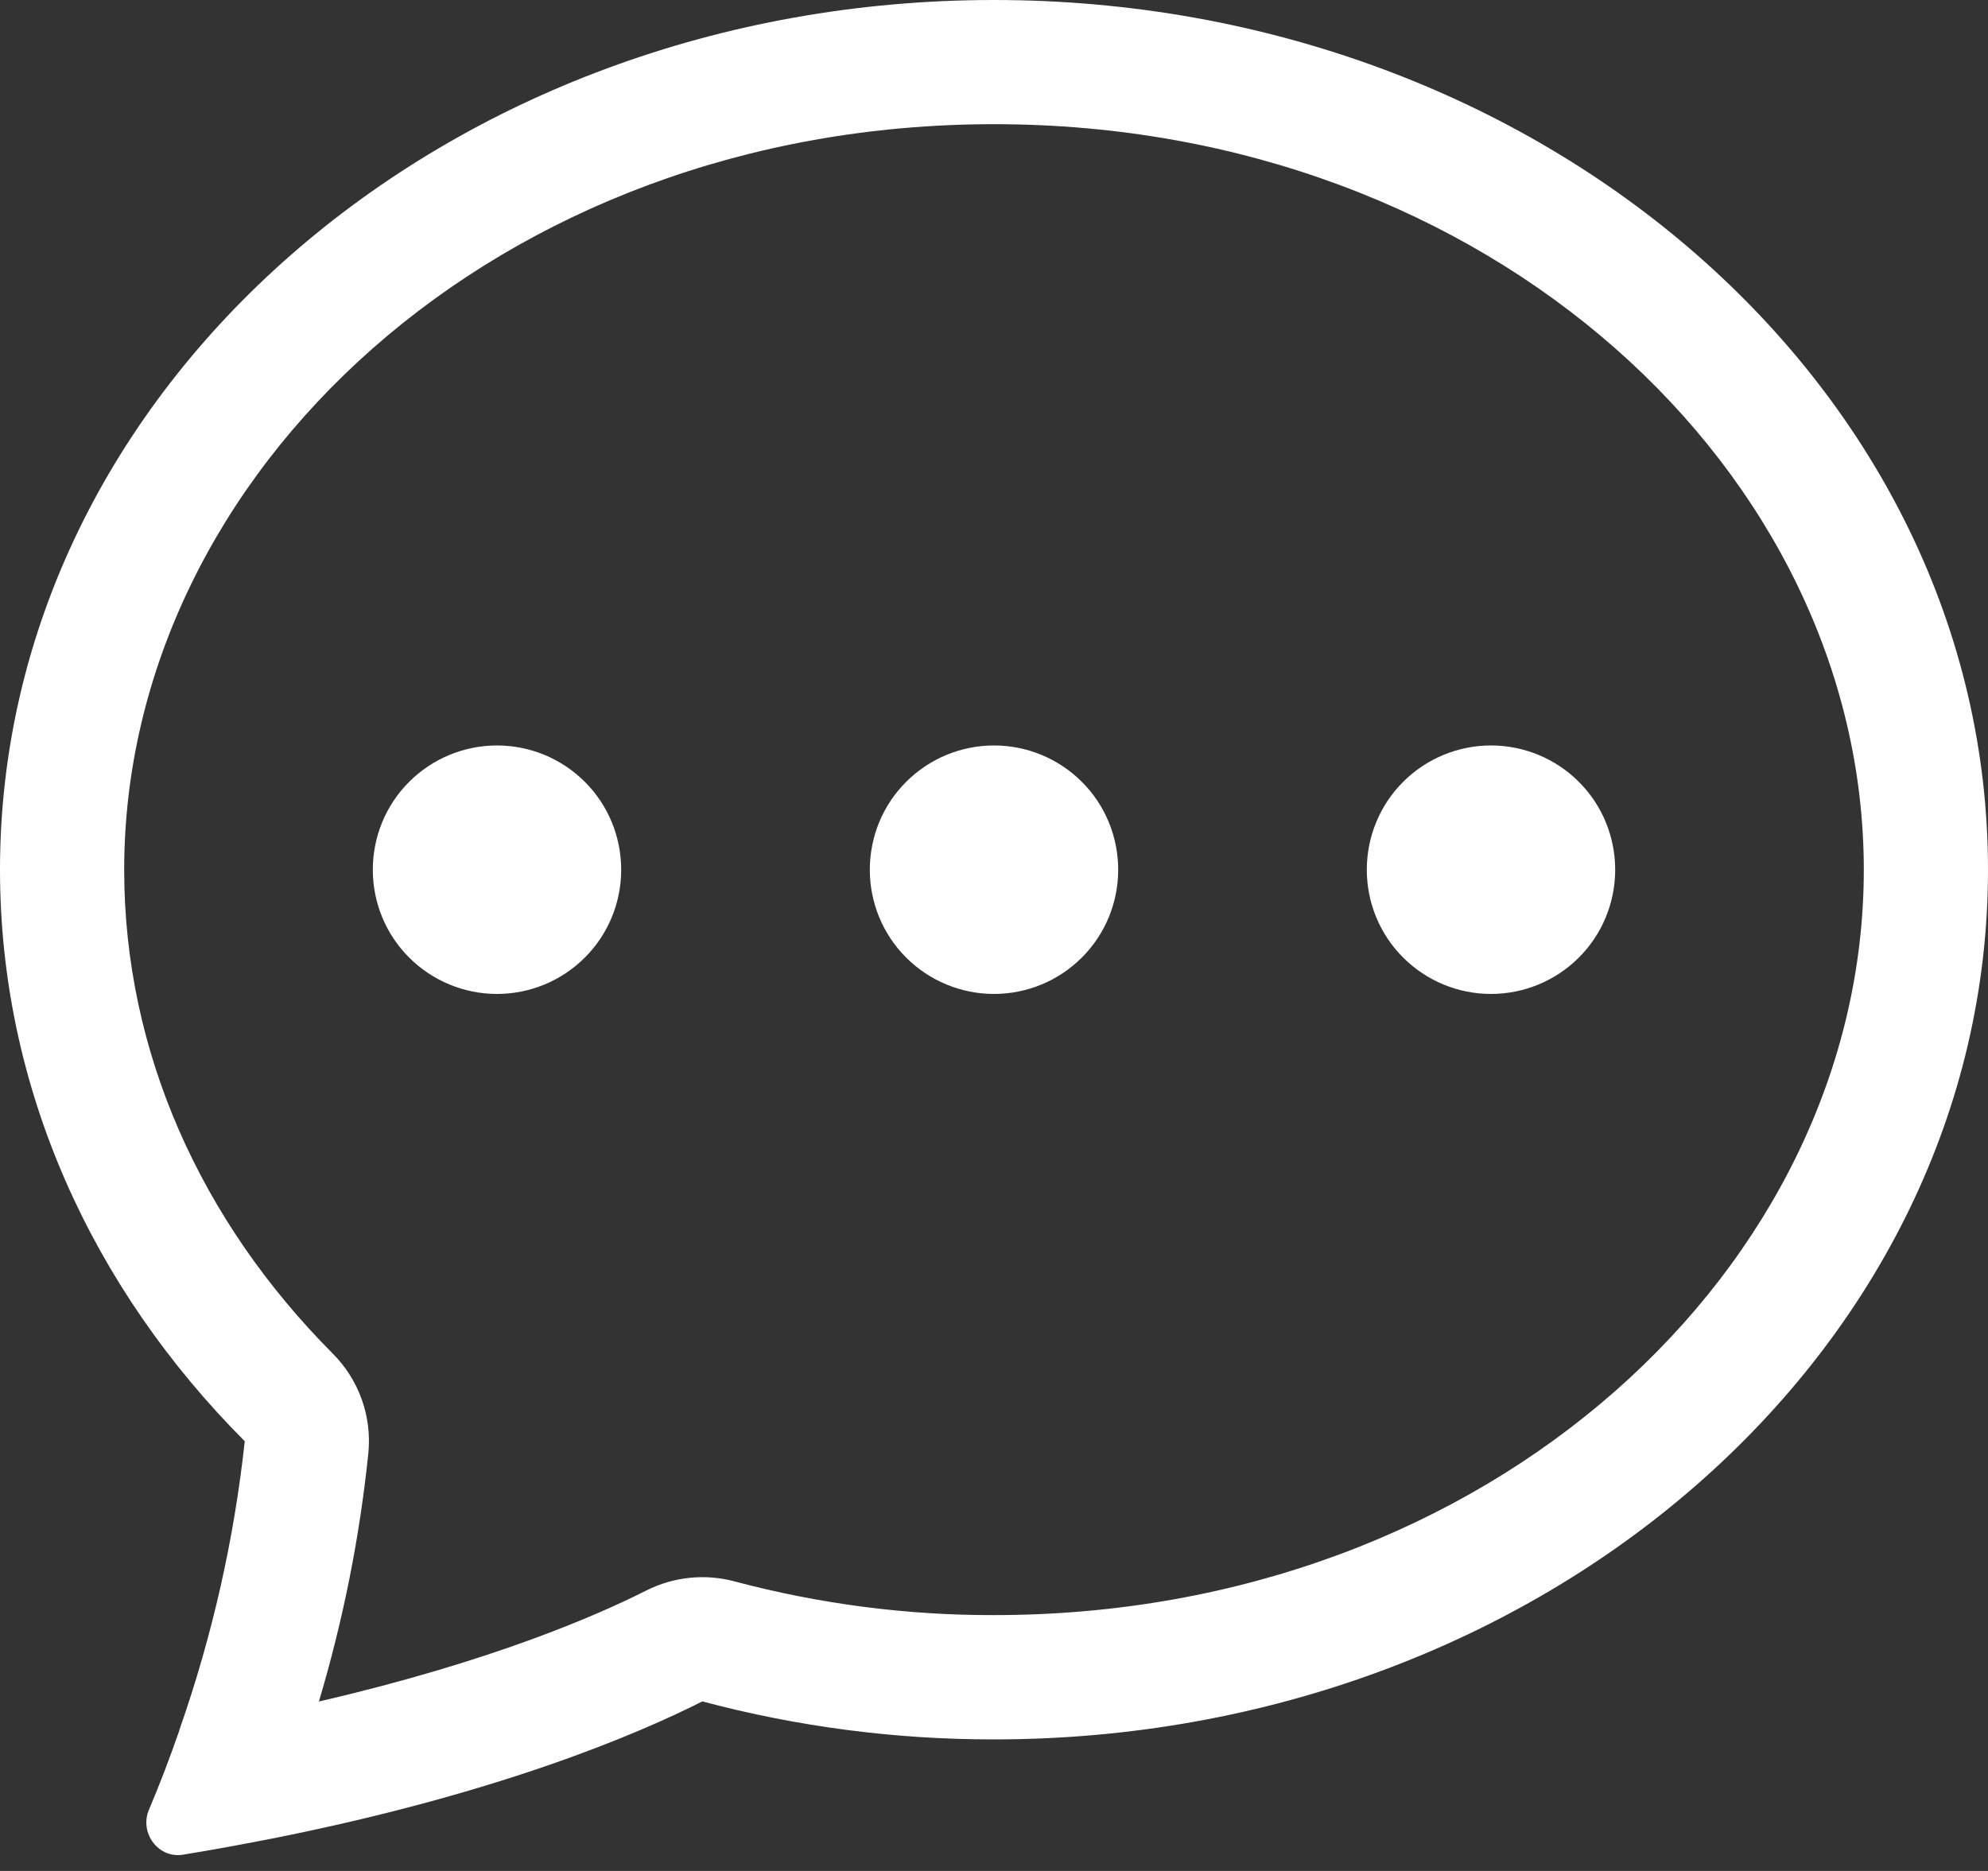 <svg width="17" height="16" viewBox="0 0 17 16" fill="none" xmlns="http://www.w3.org/2000/svg">
<rect x="0" y="0" width="17" height="16" fill="#333333" stroke="none"/>
<path d="M5.312 7.438C5.312 7.719 5.201 7.99 5.001 8.189C4.802 8.388 4.532 8.5 4.25 8.5C3.968 8.5 3.698 8.388 3.499 8.189C3.299 7.99 3.188 7.719 3.188 7.438C3.188 7.156 3.299 6.885 3.499 6.686C3.698 6.487 3.968 6.375 4.25 6.375C4.532 6.375 4.802 6.487 5.001 6.686C5.201 6.885 5.312 7.156 5.312 7.438ZM9.562 7.438C9.562 7.719 9.451 7.99 9.251 8.189C9.052 8.388 8.782 8.5 8.5 8.5C8.218 8.5 7.948 8.388 7.749 8.189C7.549 7.99 7.438 7.719 7.438 7.438C7.438 7.156 7.549 6.885 7.749 6.686C7.948 6.487 8.218 6.375 8.5 6.375C8.782 6.375 9.052 6.487 9.251 6.686C9.451 6.885 9.562 7.156 9.562 7.438ZM12.75 8.5C13.032 8.5 13.302 8.388 13.501 8.189C13.701 7.99 13.812 7.719 13.812 7.438C13.812 7.156 13.701 6.885 13.501 6.686C13.302 6.487 13.032 6.375 12.75 6.375C12.468 6.375 12.198 6.487 11.999 6.686C11.799 6.885 11.688 7.156 11.688 7.438C11.688 7.719 11.799 7.99 11.999 8.189C12.198 8.388 12.468 8.5 12.75 8.5Z" fill="white"/>
<path d="M2.3 15.728L2.322 15.724C4.266 15.338 5.454 14.829 6.006 14.55C6.82 14.767 7.658 14.876 8.5 14.875C13.194 14.875 17 11.545 17 7.438C17 3.33 13.194 0 8.5 0C3.806 0 0 3.33 0 7.438C0 9.307 0.789 11.018 2.093 12.325C2.002 13.165 1.815 13.991 1.536 14.788L1.533 14.8C1.454 15.028 1.368 15.254 1.274 15.476C1.19 15.674 1.353 15.895 1.564 15.861C1.81 15.821 2.056 15.776 2.3 15.728ZM3.15 12.426C3.165 12.27 3.146 12.114 3.093 11.966C3.04 11.819 2.956 11.686 2.845 11.575C1.719 10.444 1.062 8.997 1.062 7.438C1.062 4.046 4.254 1.062 8.5 1.062C12.746 1.062 15.938 4.046 15.938 7.438C15.938 10.83 12.746 13.812 8.5 13.812C7.751 13.814 7.005 13.716 6.282 13.524C6.029 13.456 5.76 13.484 5.526 13.602C5.115 13.81 4.209 14.208 2.727 14.551C2.934 13.857 3.076 13.146 3.15 12.426Z" fill="white"/>
</svg>
